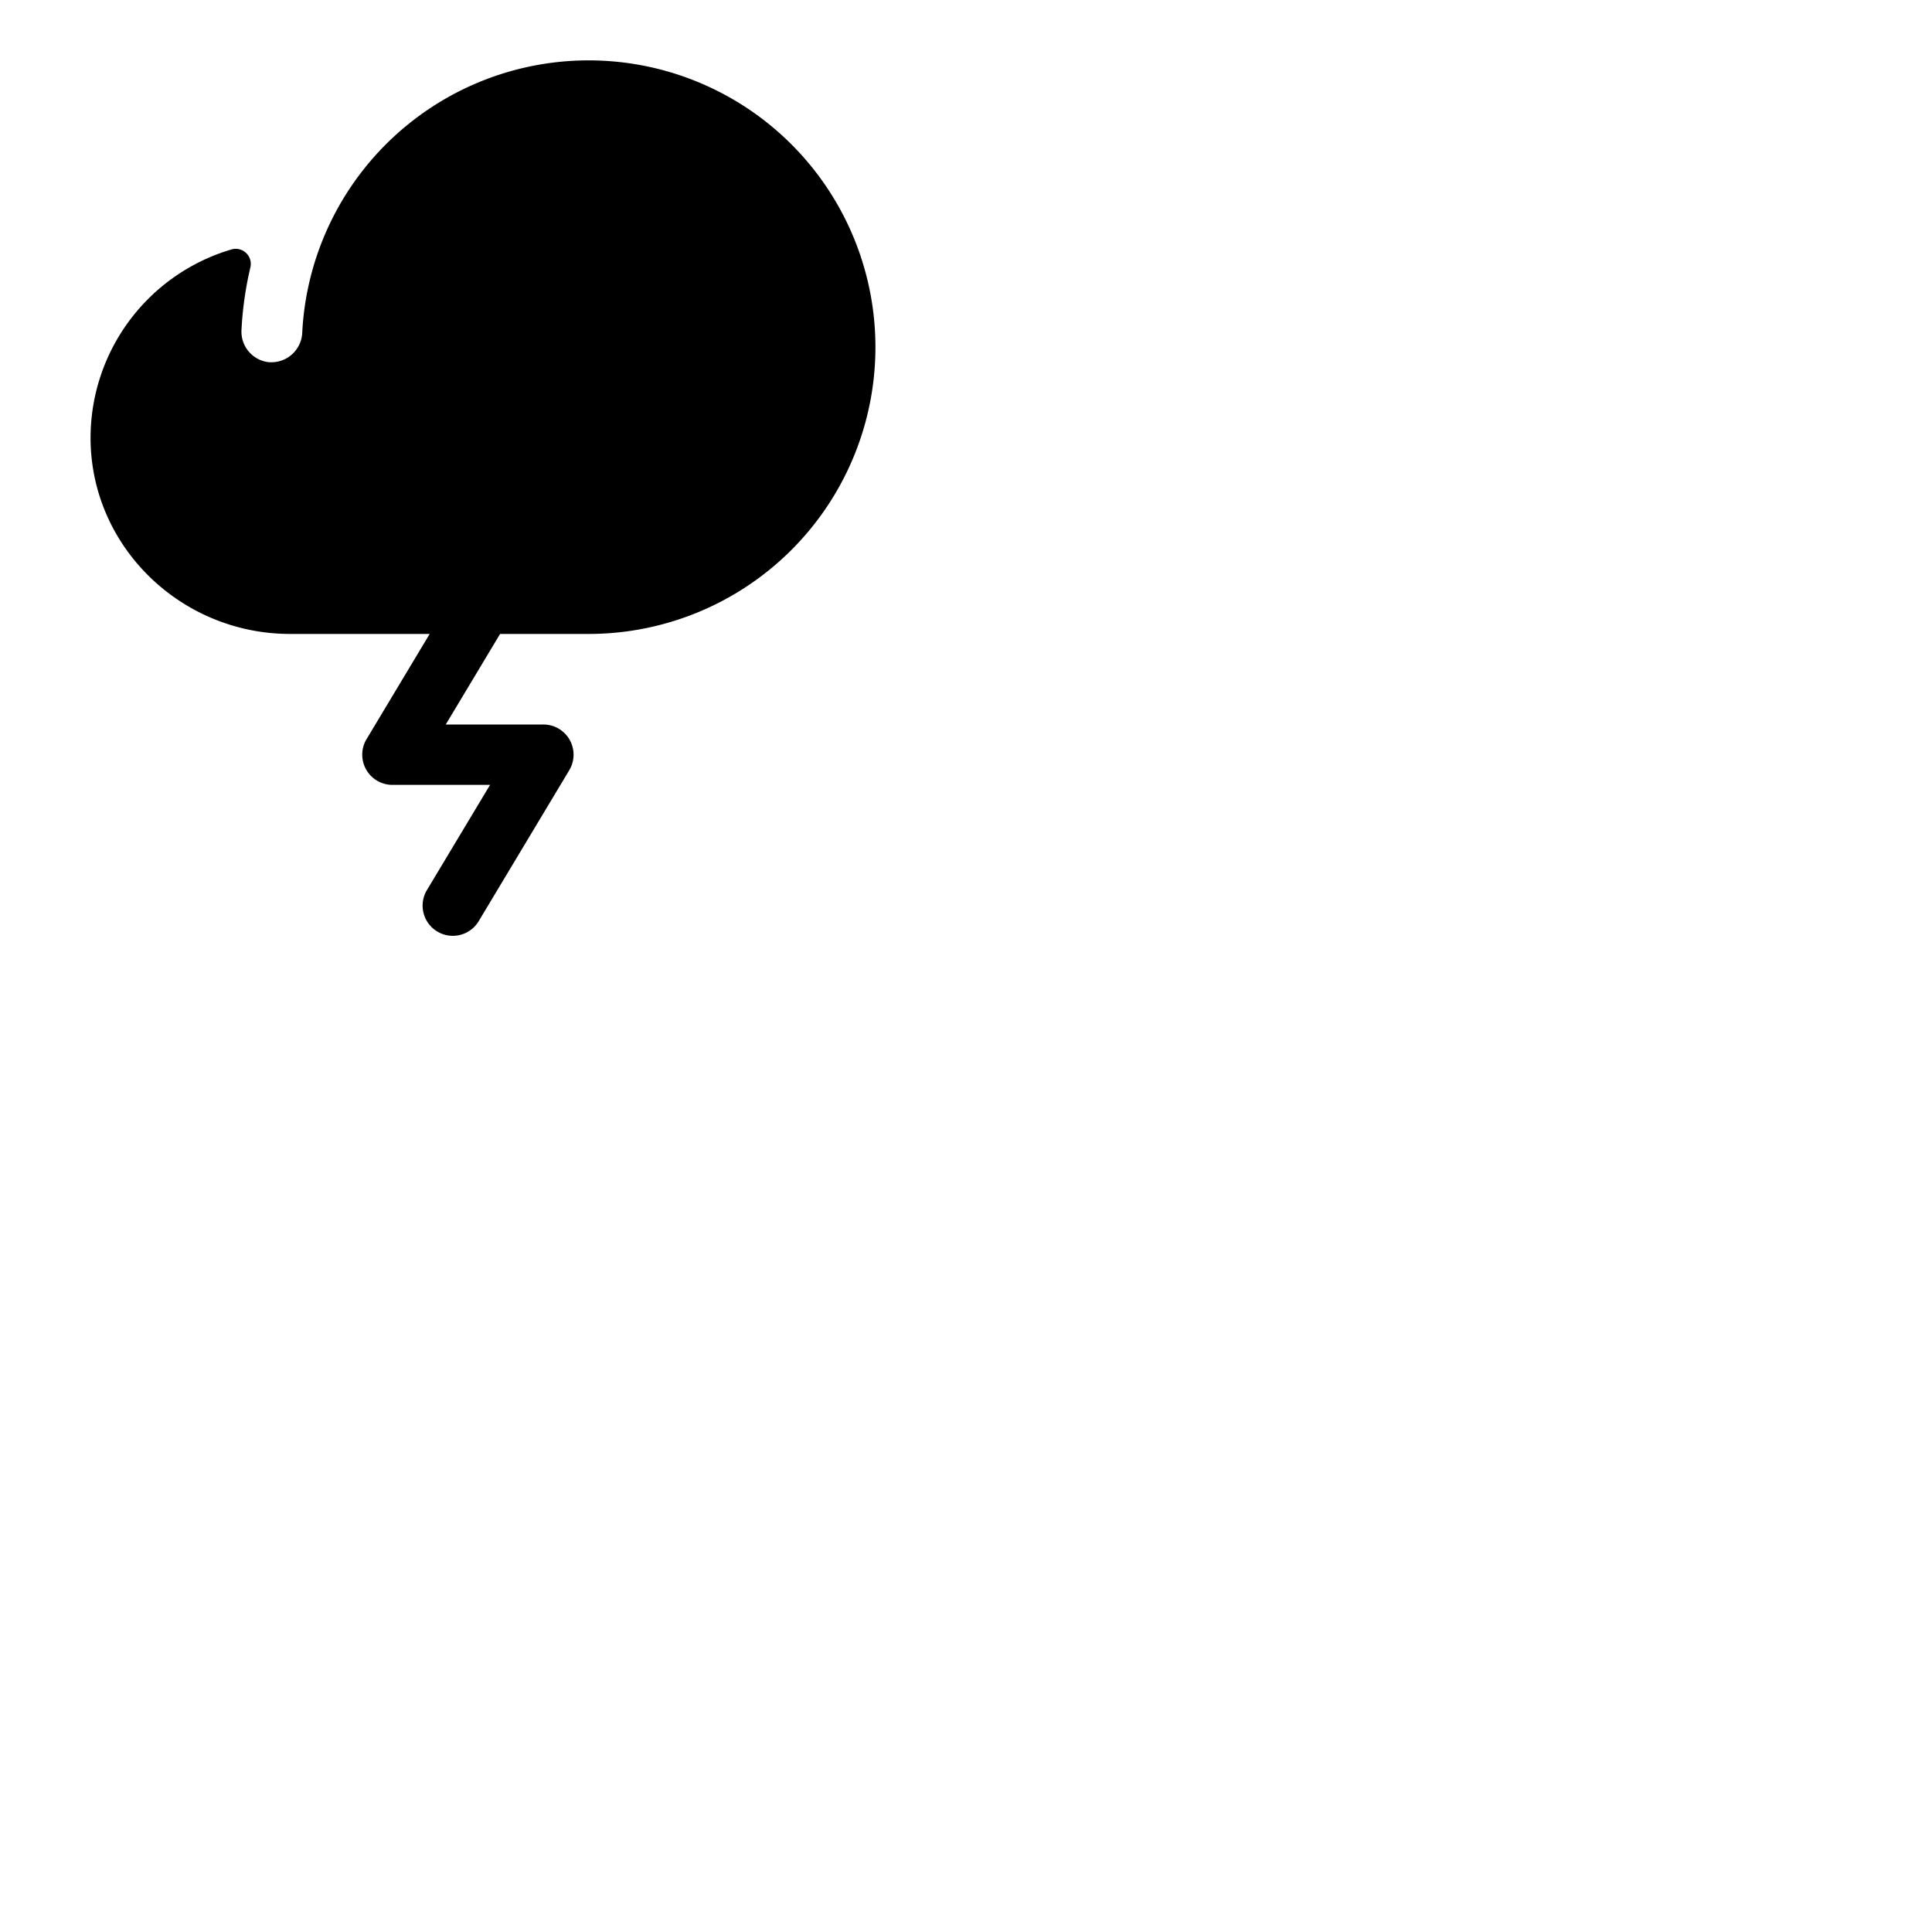 <svg xmlns="http://www.w3.org/2000/svg" version="1.1" viewBox="0 0 512 512" fill="currentColor"><path fill="currentColor" d="M156 168h-23.47l-14.4 24H144a8 8 0 0 1 6.86 12.12l-24 40a8 8 0 0 1-13.72-8.24L129.87 208H104a8 8 0 0 1-6.86-12.12L113.87 168h-37C48.12 168 24.2 145.07 24 116.36A52.09 52.09 0 0 1 61.35 66.1a4 4 0 0 1 5 4.78A92.48 92.48 0 0 0 64 87.39A8.14 8.14 0 0 0 71.41 96h.6a8.18 8.18 0 0 0 8.08-7.72A76 76 0 1 1 156 168"/></svg>